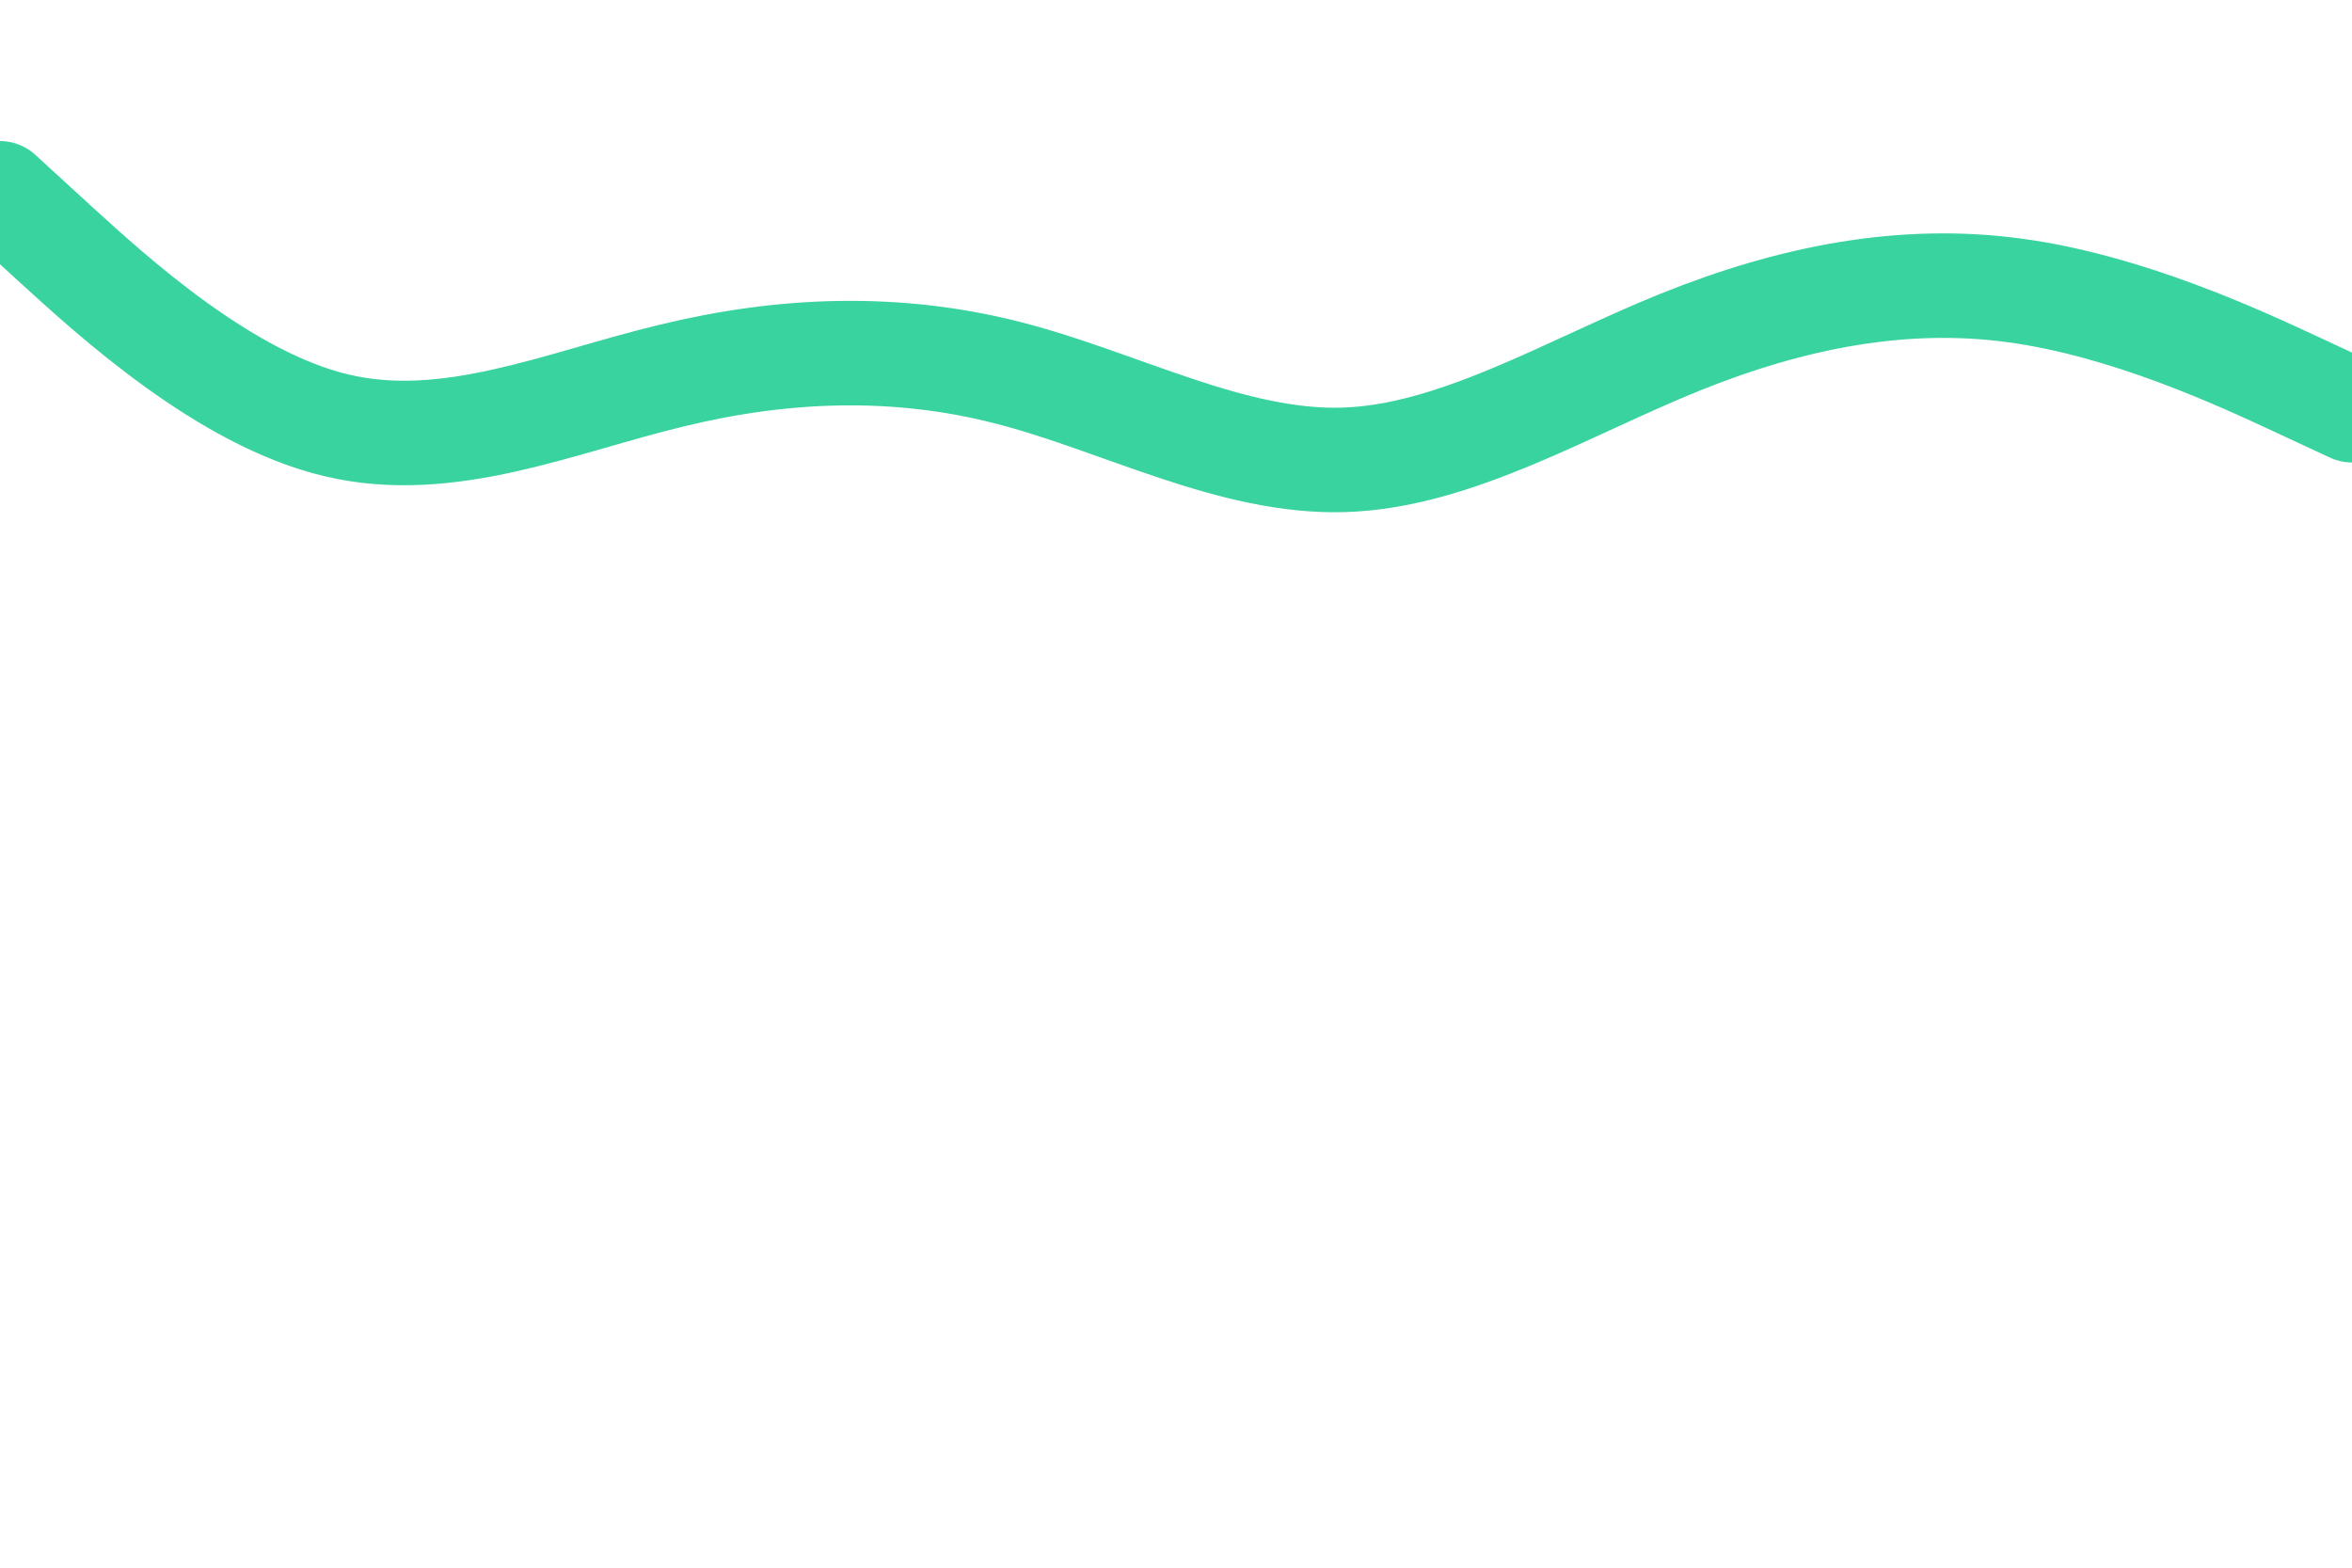 <svg id="visual" viewBox="0 0 900 600" width="900" height="600" xmlns="http://www.w3.org/2000/svg" xmlns:xlink="http://www.w3.org/1999/xlink" version="1.1"><rect x="0" y="0" width="900" height="600" fill="#fff"></rect><path d="M0 74L21.5 93.7C43 113.3 86 152.7 128.8 162.8C171.7 173 214.3 154 257.2 143.7C300 133.3 343 131.7 385.8 142.7C428.7 153.7 471.3 177.3 514.2 176C557 174.7 600 148.3 642.8 131C685.7 113.7 728.3 105.3 771.2 111.2C814 117 857 137 878.5 147L900 157" fill="none" stroke-linecap="round" stroke-linejoin="miter" stroke="#38d39f" stroke-width="40"></path></svg>